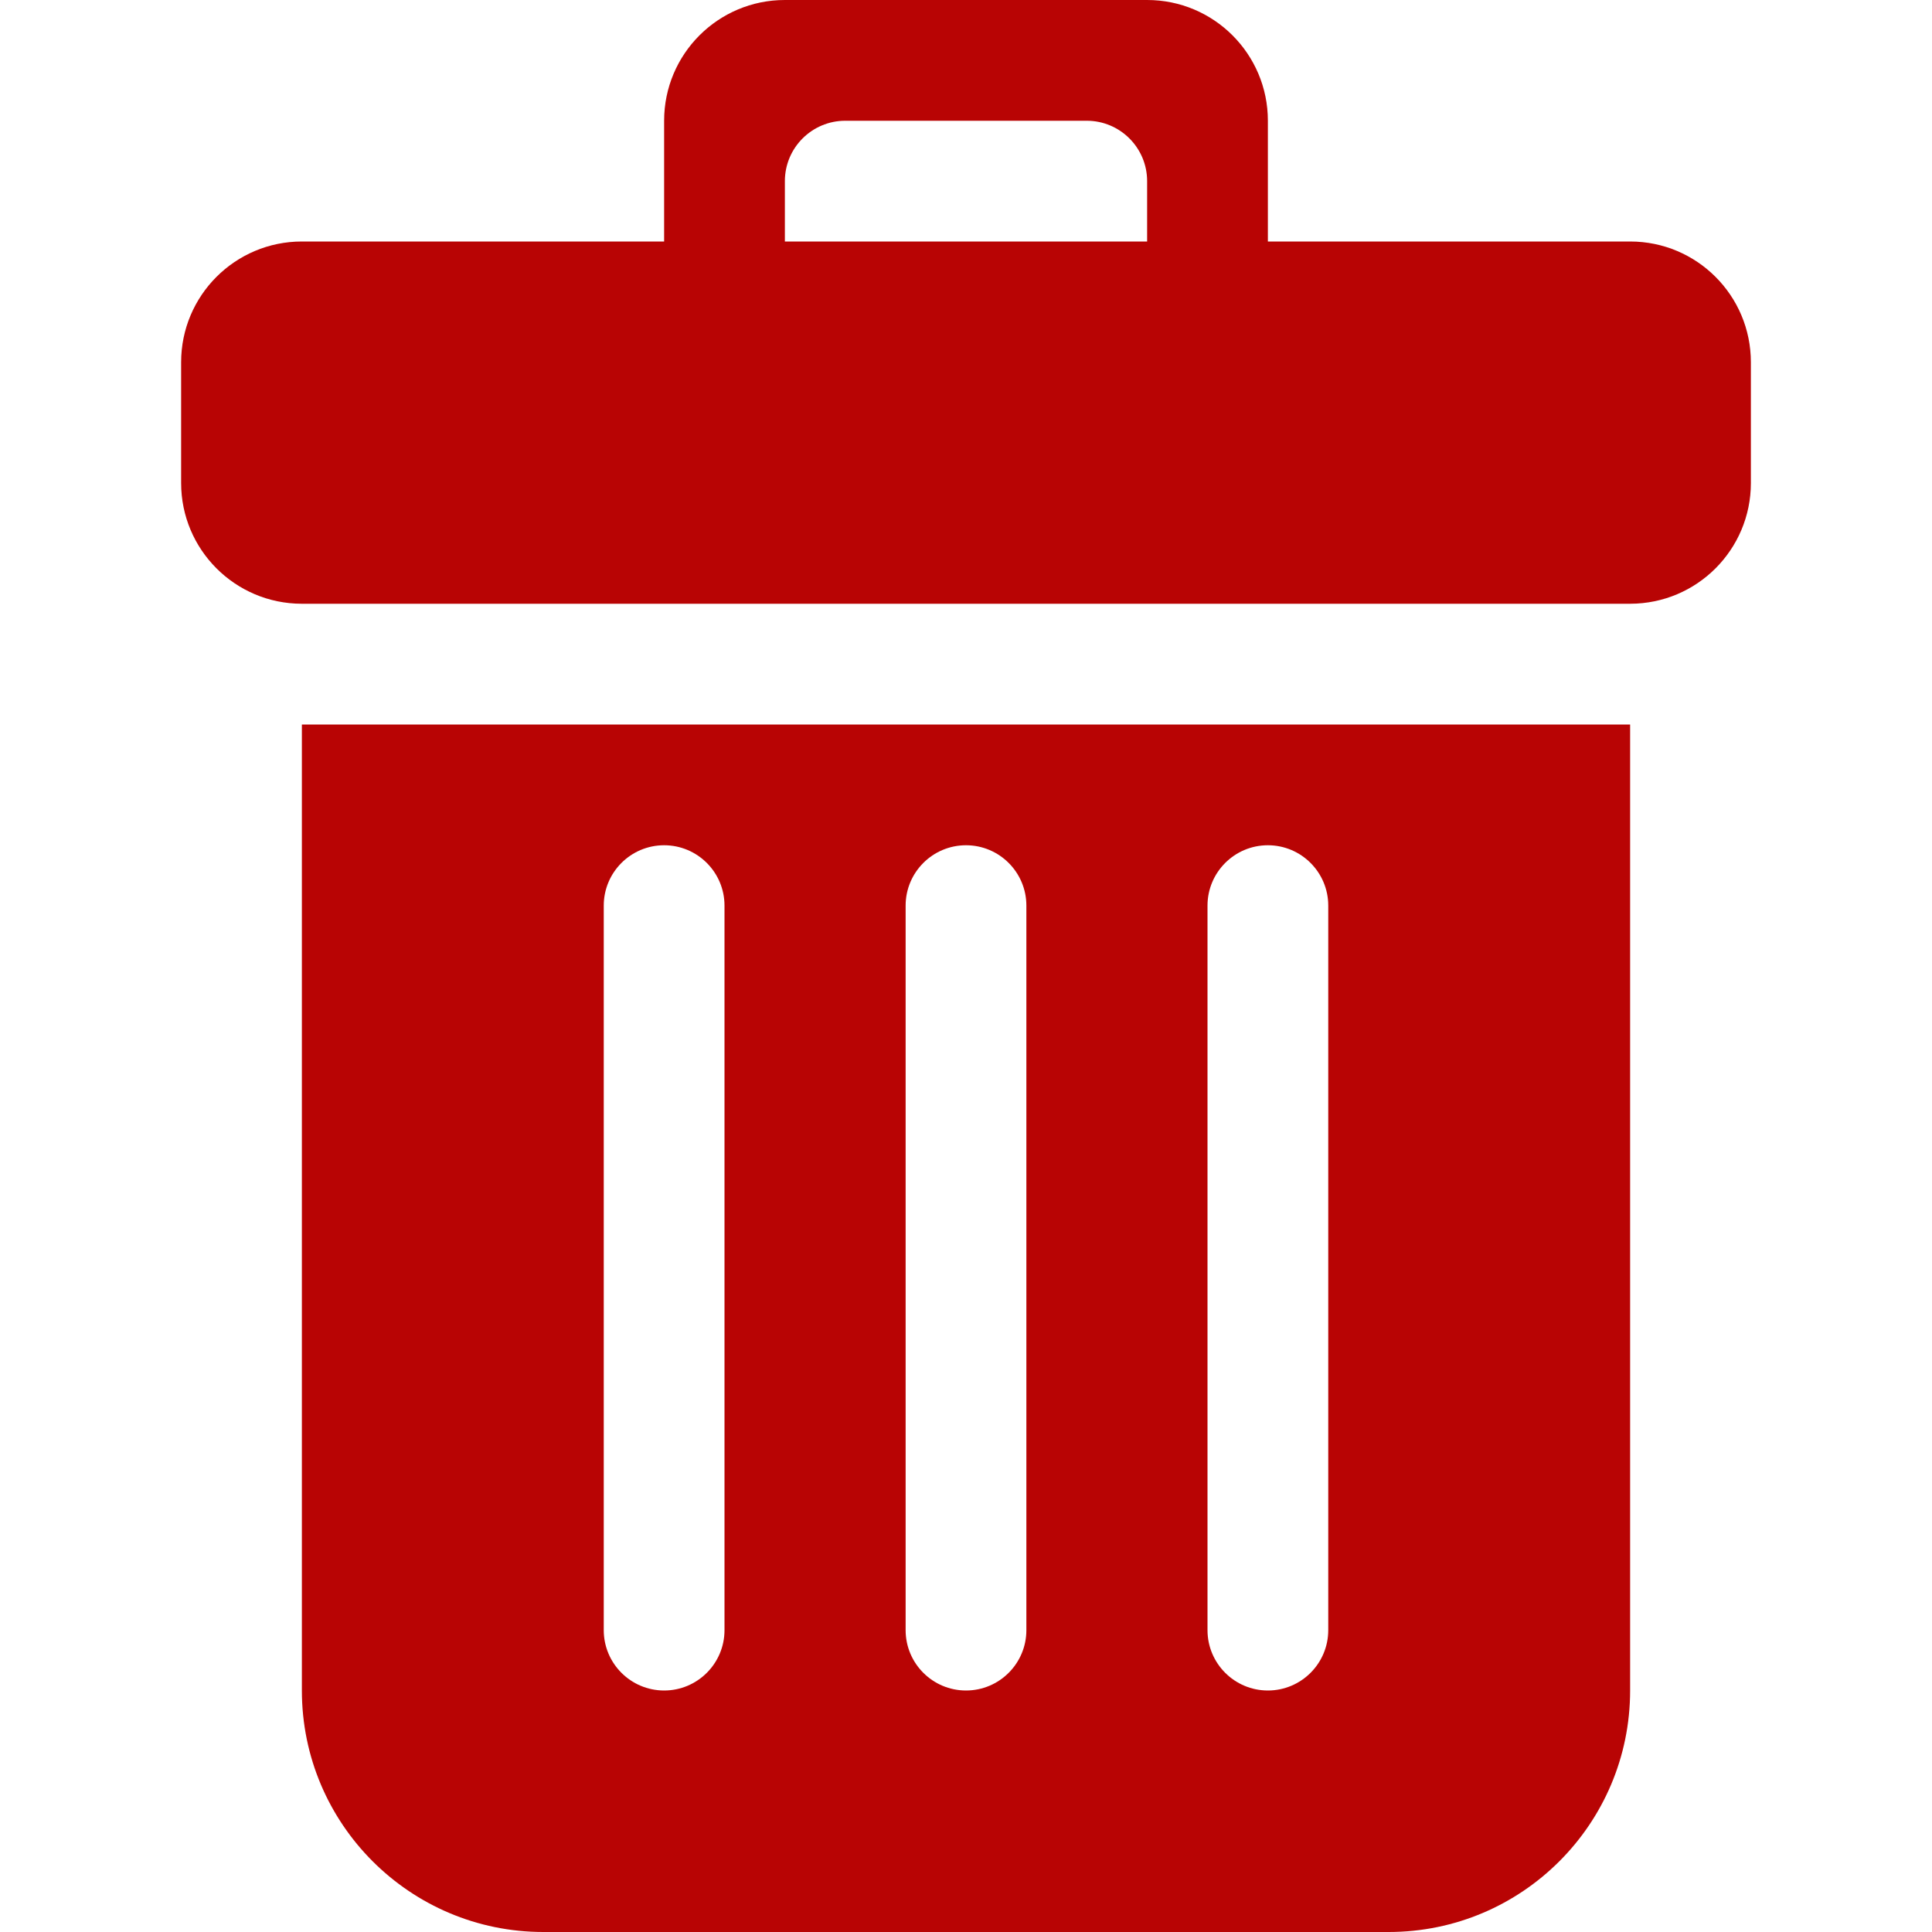 <svg xmlns="http://www.w3.org/2000/svg" xmlns:xlink="http://www.w3.org/1999/xlink" version="1.1" width="753.23" height="753.23" style="" xml:space="preserve"><rect id="backgroundrect" width="100%" height="100%" x="0" y="0" fill="none" stroke="none"/>
















<g class="currentLayer" style=""><title>Layer 1</title><g id="svg_1" class="selected" fill="#b80404" fill-opacity="1">
	<g id="_x34__18_" fill="#b80404" fill-opacity="1">
		<g id="svg_2" fill="#b80404" fill-opacity="1">
			<path d="M635.538,94.154h-141.23V47.077C494.308,21.067,473.24,0,447.23,0H306c-26.01,0-47.077,21.067-47.077,47.077v47.077     h-141.23c-26.01,0-47.077,21.067-47.077,47.077v47.077c0,25.986,21.067,47.053,47.03,47.077h517.917     c25.986-0.024,47.054-21.091,47.054-47.077V141.23C682.615,115.221,661.548,94.154,635.538,94.154z M447.23,94.154H306V70.615     c0-12.993,10.545-23.539,23.538-23.539h94.154c12.993,0,23.538,10.545,23.538,23.539V94.154z M117.692,659.077     c0,51.996,42.157,94.153,94.154,94.153h329.539c51.996,0,94.153-42.157,94.153-94.153V282.461H117.692V659.077z M470.77,353.077     c0-12.993,10.545-23.539,23.538-23.539s23.538,10.545,23.538,23.539v282.461c0,12.993-10.545,23.539-23.538,23.539     s-23.538-10.546-23.538-23.539V353.077z M353.077,353.077c0-12.993,10.545-23.539,23.539-23.539s23.538,10.545,23.538,23.539     v282.461c0,12.993-10.545,23.539-23.538,23.539s-23.539-10.546-23.539-23.539V353.077z M235.384,353.077     c0-12.993,10.545-23.539,23.539-23.539s23.539,10.545,23.539,23.539v282.461c0,12.993-10.545,23.539-23.539,23.539     s-23.539-10.546-23.539-23.539V353.077z" id="svg_3" fill="#b80404" fill-opacity="1"/>
		</g>
	</g>
</g><g id="svg_4">
</g><g id="svg_5">
</g><g id="svg_6">
</g><g id="svg_7">
</g><g id="svg_8">
</g><g id="svg_9">
</g><g id="svg_10">
</g><g id="svg_11">
</g><g id="svg_12">
</g><g id="svg_13">
</g><g id="svg_14">
</g><g id="svg_15">
</g><g id="svg_16">
</g><g id="svg_17">
</g><g id="svg_18">
</g></g></svg>